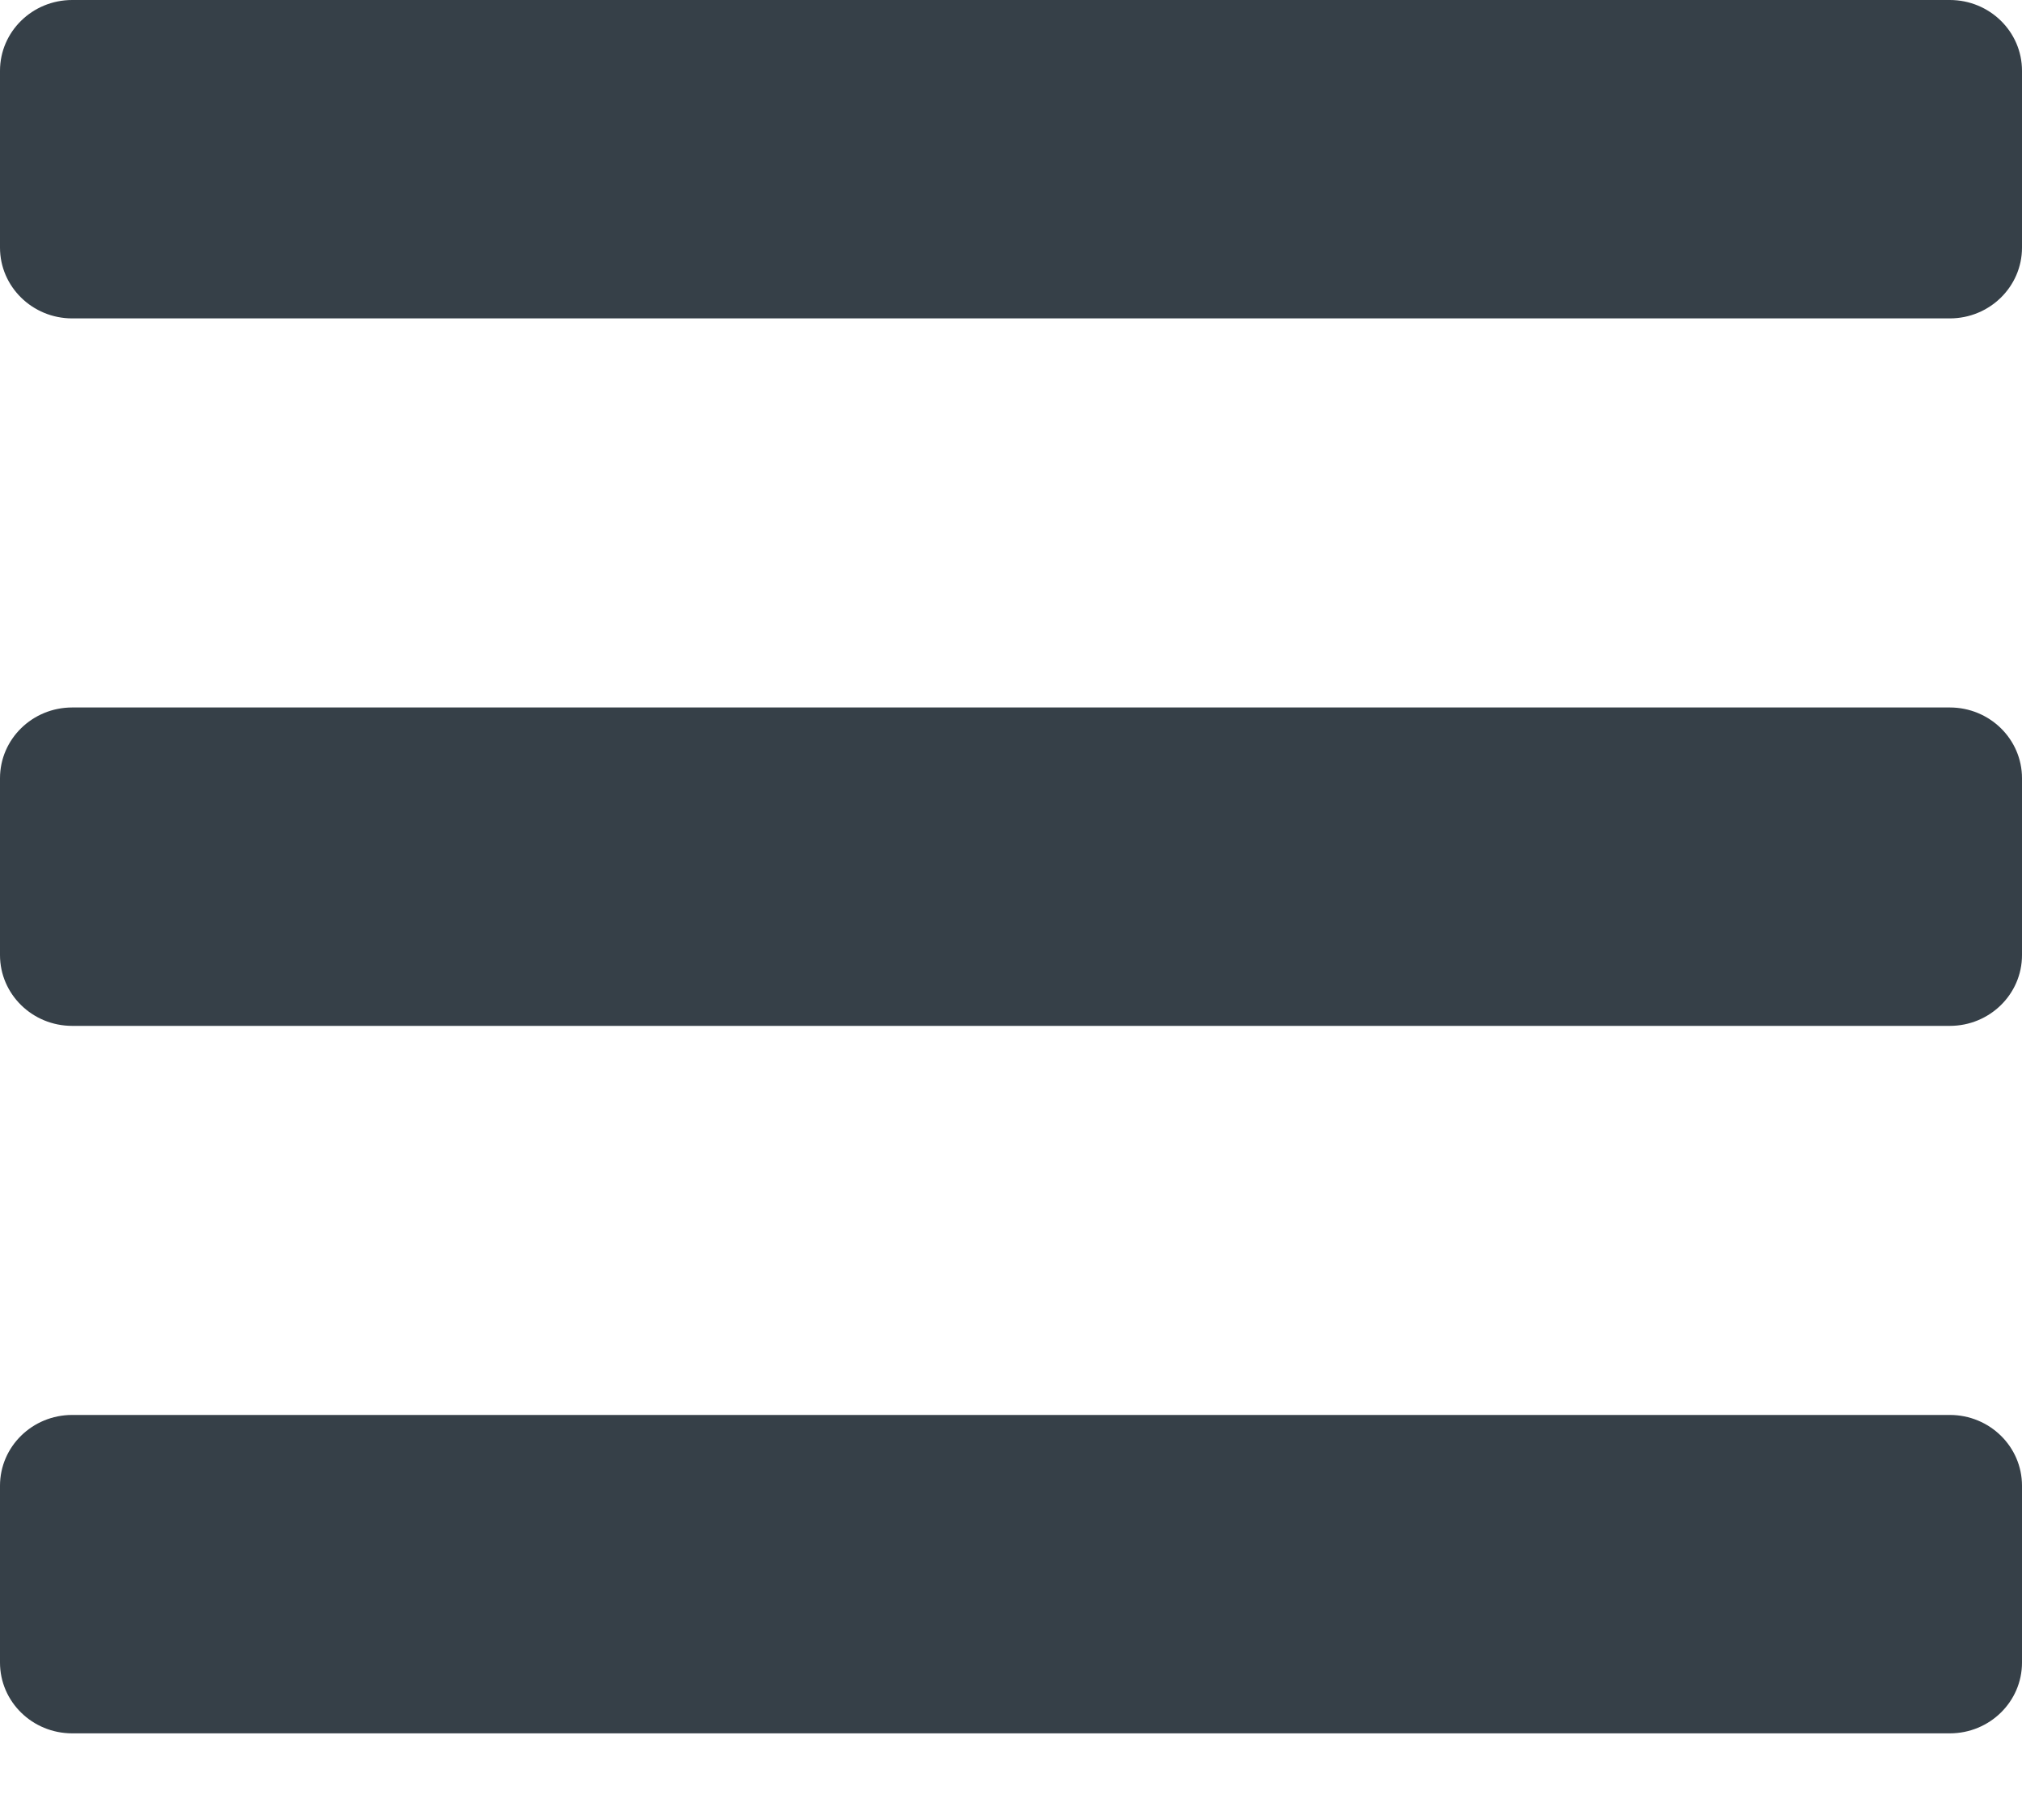 <svg width="20" height="18" viewBox="0 0 20 18" fill="none" xmlns="http://www.w3.org/2000/svg">
    <path d="M0.714 3.149H19.286C19.68 3.149 20 2.835 20 2.449V0.7C20 0.313 19.68 0 19.286 0H0.714C0.32 0 0 0.313 0 0.7V2.449C0 2.835 0.32 3.149 0.714 3.149ZM0.714 10.146H19.286C19.68 10.146 20 9.833 20 9.446V7.697C20 7.31 19.68 6.997 19.286 6.997H0.714C0.32 6.997 0 7.31 0 7.697V9.446C0 9.833 0.32 10.146 0.714 10.146ZM0.714 17.143H19.286C19.68 17.143 20 16.83 20 16.443V14.694C20 14.307 19.68 13.994 19.286 13.994H0.714C0.32 13.994 0 14.307 0 14.694V16.443C0 16.83 0.32 17.143 0.714 17.143Z"
          fill="#364048"/>
</svg>
